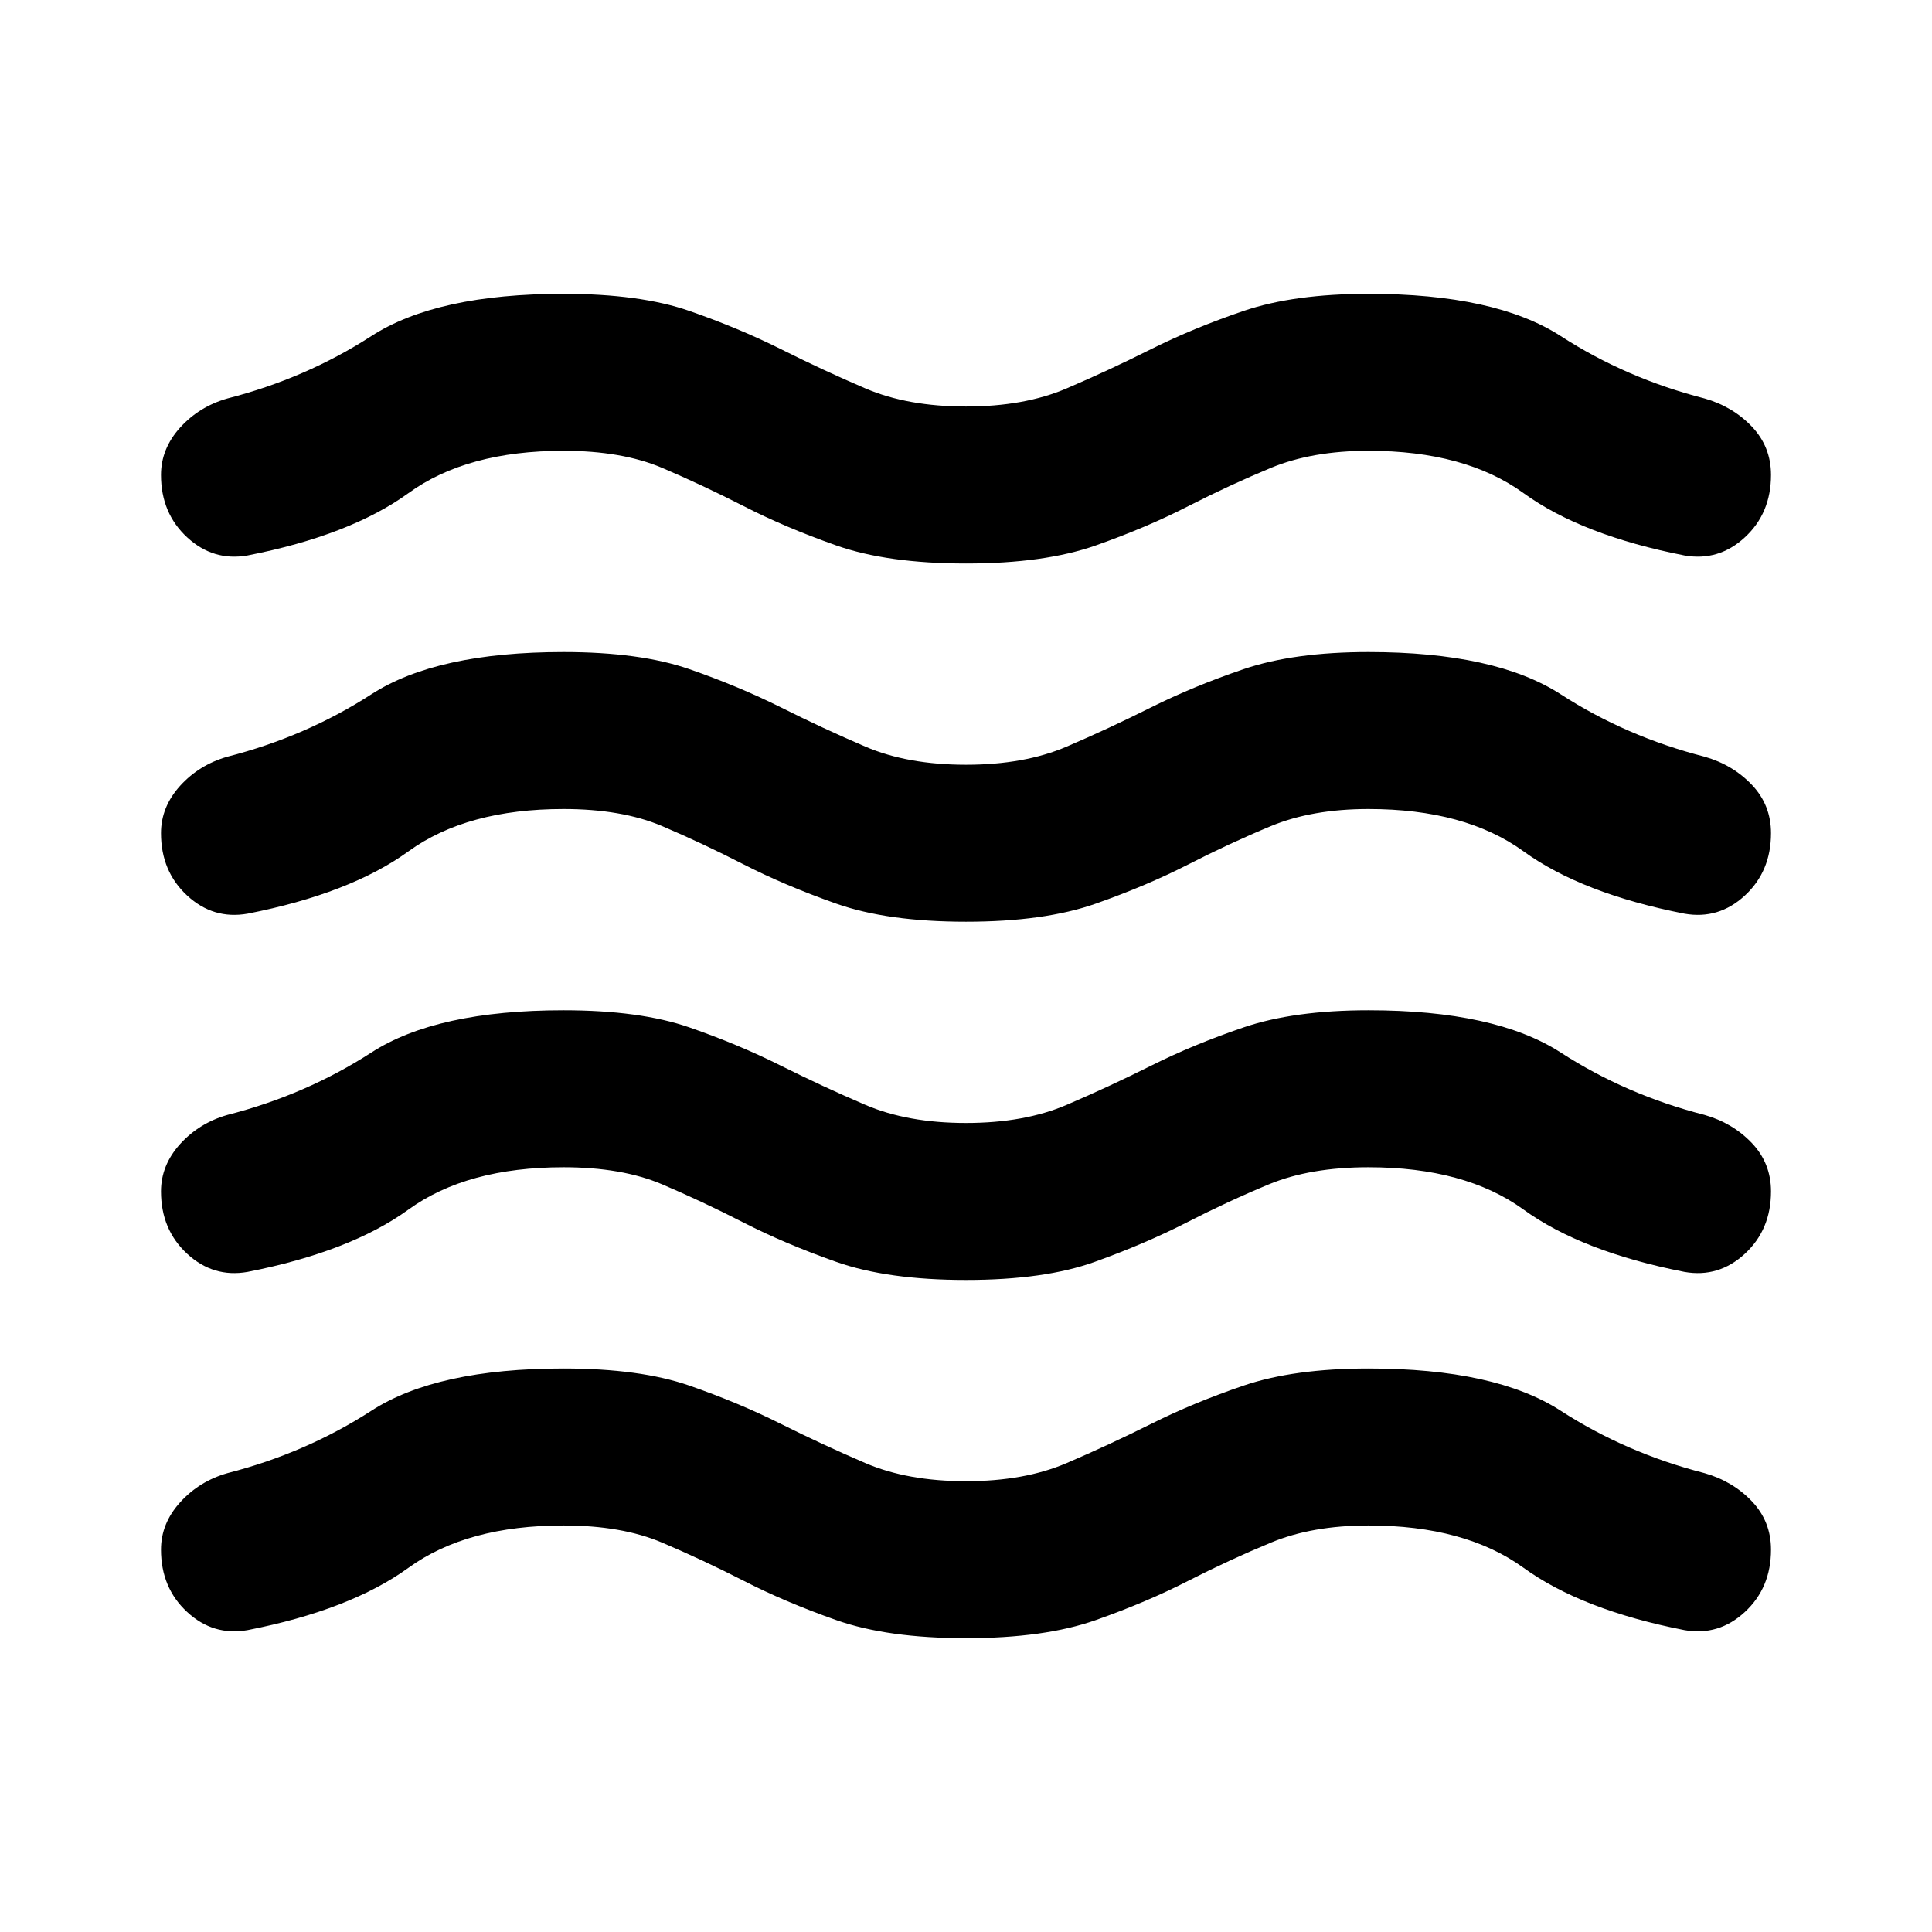 <svg xmlns="http://www.w3.org/2000/svg" height="24" width="24"><path d="M2 19.25Q2 18.925 2.237 18.663Q2.475 18.4 2.825 18.3Q3.8 18.05 4.613 17.525Q5.425 17 7 17Q7.95 17 8.562 17.212Q9.175 17.425 9.7 17.688Q10.225 17.95 10.75 18.175Q11.275 18.4 12 18.4Q12.725 18.4 13.25 18.175Q13.775 17.95 14.3 17.688Q14.825 17.425 15.45 17.212Q16.075 17 17 17Q18.575 17 19.388 17.525Q20.2 18.05 21.175 18.3Q21.525 18.4 21.763 18.65Q22 18.9 22 19.25Q22 19.725 21.675 20.025Q21.35 20.325 20.925 20.25Q19.65 20 18.925 19.475Q18.2 18.95 17 18.95Q16.3 18.95 15.788 19.163Q15.275 19.375 14.762 19.637Q14.25 19.9 13.613 20.125Q12.975 20.35 12 20.35Q11.025 20.35 10.387 20.125Q9.75 19.9 9.238 19.637Q8.725 19.375 8.225 19.163Q7.725 18.95 7 18.95Q5.8 18.95 5.075 19.475Q4.35 20 3.075 20.25Q2.65 20.325 2.325 20.025Q2 19.725 2 19.25ZM2 14.8Q2 14.475 2.237 14.212Q2.475 13.95 2.825 13.85Q3.8 13.6 4.613 13.075Q5.425 12.55 7 12.55Q7.95 12.55 8.562 12.762Q9.175 12.975 9.7 13.238Q10.225 13.5 10.75 13.725Q11.275 13.95 12 13.95Q12.725 13.95 13.25 13.725Q13.775 13.5 14.3 13.238Q14.825 12.975 15.45 12.762Q16.075 12.55 17 12.55Q18.575 12.55 19.388 13.075Q20.2 13.6 21.175 13.85Q21.525 13.95 21.763 14.2Q22 14.45 22 14.8Q22 15.275 21.675 15.575Q21.35 15.875 20.925 15.8Q19.65 15.55 18.925 15.025Q18.2 14.5 17 14.5Q16.275 14.5 15.763 14.712Q15.25 14.925 14.738 15.188Q14.225 15.45 13.6 15.675Q12.975 15.9 12 15.9Q11.025 15.9 10.387 15.675Q9.75 15.45 9.238 15.188Q8.725 14.925 8.225 14.712Q7.725 14.5 7 14.5Q5.8 14.5 5.075 15.025Q4.35 15.55 3.075 15.8Q2.65 15.875 2.325 15.575Q2 15.275 2 14.8ZM2 5.9Q2 5.575 2.237 5.312Q2.475 5.05 2.825 4.95Q3.8 4.7 4.613 4.175Q5.425 3.65 7 3.65Q7.95 3.65 8.562 3.862Q9.175 4.075 9.7 4.337Q10.225 4.6 10.75 4.825Q11.275 5.05 12 5.05Q12.725 5.05 13.25 4.825Q13.775 4.6 14.3 4.337Q14.825 4.075 15.45 3.862Q16.075 3.65 17 3.65Q18.575 3.65 19.388 4.175Q20.2 4.7 21.175 4.95Q21.525 5.05 21.763 5.3Q22 5.55 22 5.9Q22 6.375 21.675 6.675Q21.35 6.975 20.925 6.9Q19.65 6.65 18.925 6.125Q18.2 5.6 17 5.6Q16.3 5.6 15.788 5.812Q15.275 6.025 14.762 6.287Q14.25 6.55 13.613 6.775Q12.975 7 12 7Q11.025 7 10.387 6.775Q9.75 6.55 9.238 6.287Q8.725 6.025 8.225 5.812Q7.725 5.6 7 5.6Q5.8 5.6 5.075 6.125Q4.35 6.65 3.075 6.9Q2.65 6.975 2.325 6.675Q2 6.375 2 5.9ZM2 10.35Q2 10.025 2.237 9.762Q2.475 9.5 2.825 9.4Q3.8 9.15 4.613 8.625Q5.425 8.1 7 8.1Q7.95 8.1 8.562 8.312Q9.175 8.525 9.7 8.787Q10.225 9.05 10.75 9.275Q11.275 9.5 12 9.5Q12.725 9.5 13.25 9.275Q13.775 9.05 14.3 8.787Q14.825 8.525 15.45 8.312Q16.075 8.1 17 8.1Q18.575 8.1 19.388 8.625Q20.2 9.15 21.175 9.4Q21.525 9.5 21.763 9.75Q22 10 22 10.35Q22 10.825 21.675 11.125Q21.35 11.425 20.925 11.35Q19.65 11.1 18.925 10.575Q18.2 10.05 17 10.05Q16.3 10.05 15.788 10.262Q15.275 10.475 14.762 10.738Q14.25 11 13.613 11.225Q12.975 11.45 12 11.45Q11.025 11.45 10.387 11.225Q9.75 11 9.238 10.738Q8.725 10.475 8.225 10.262Q7.725 10.05 7 10.05Q5.8 10.05 5.075 10.575Q4.35 11.1 3.075 11.35Q2.65 11.425 2.325 11.125Q2 10.825 2 10.35Z"/></svg>